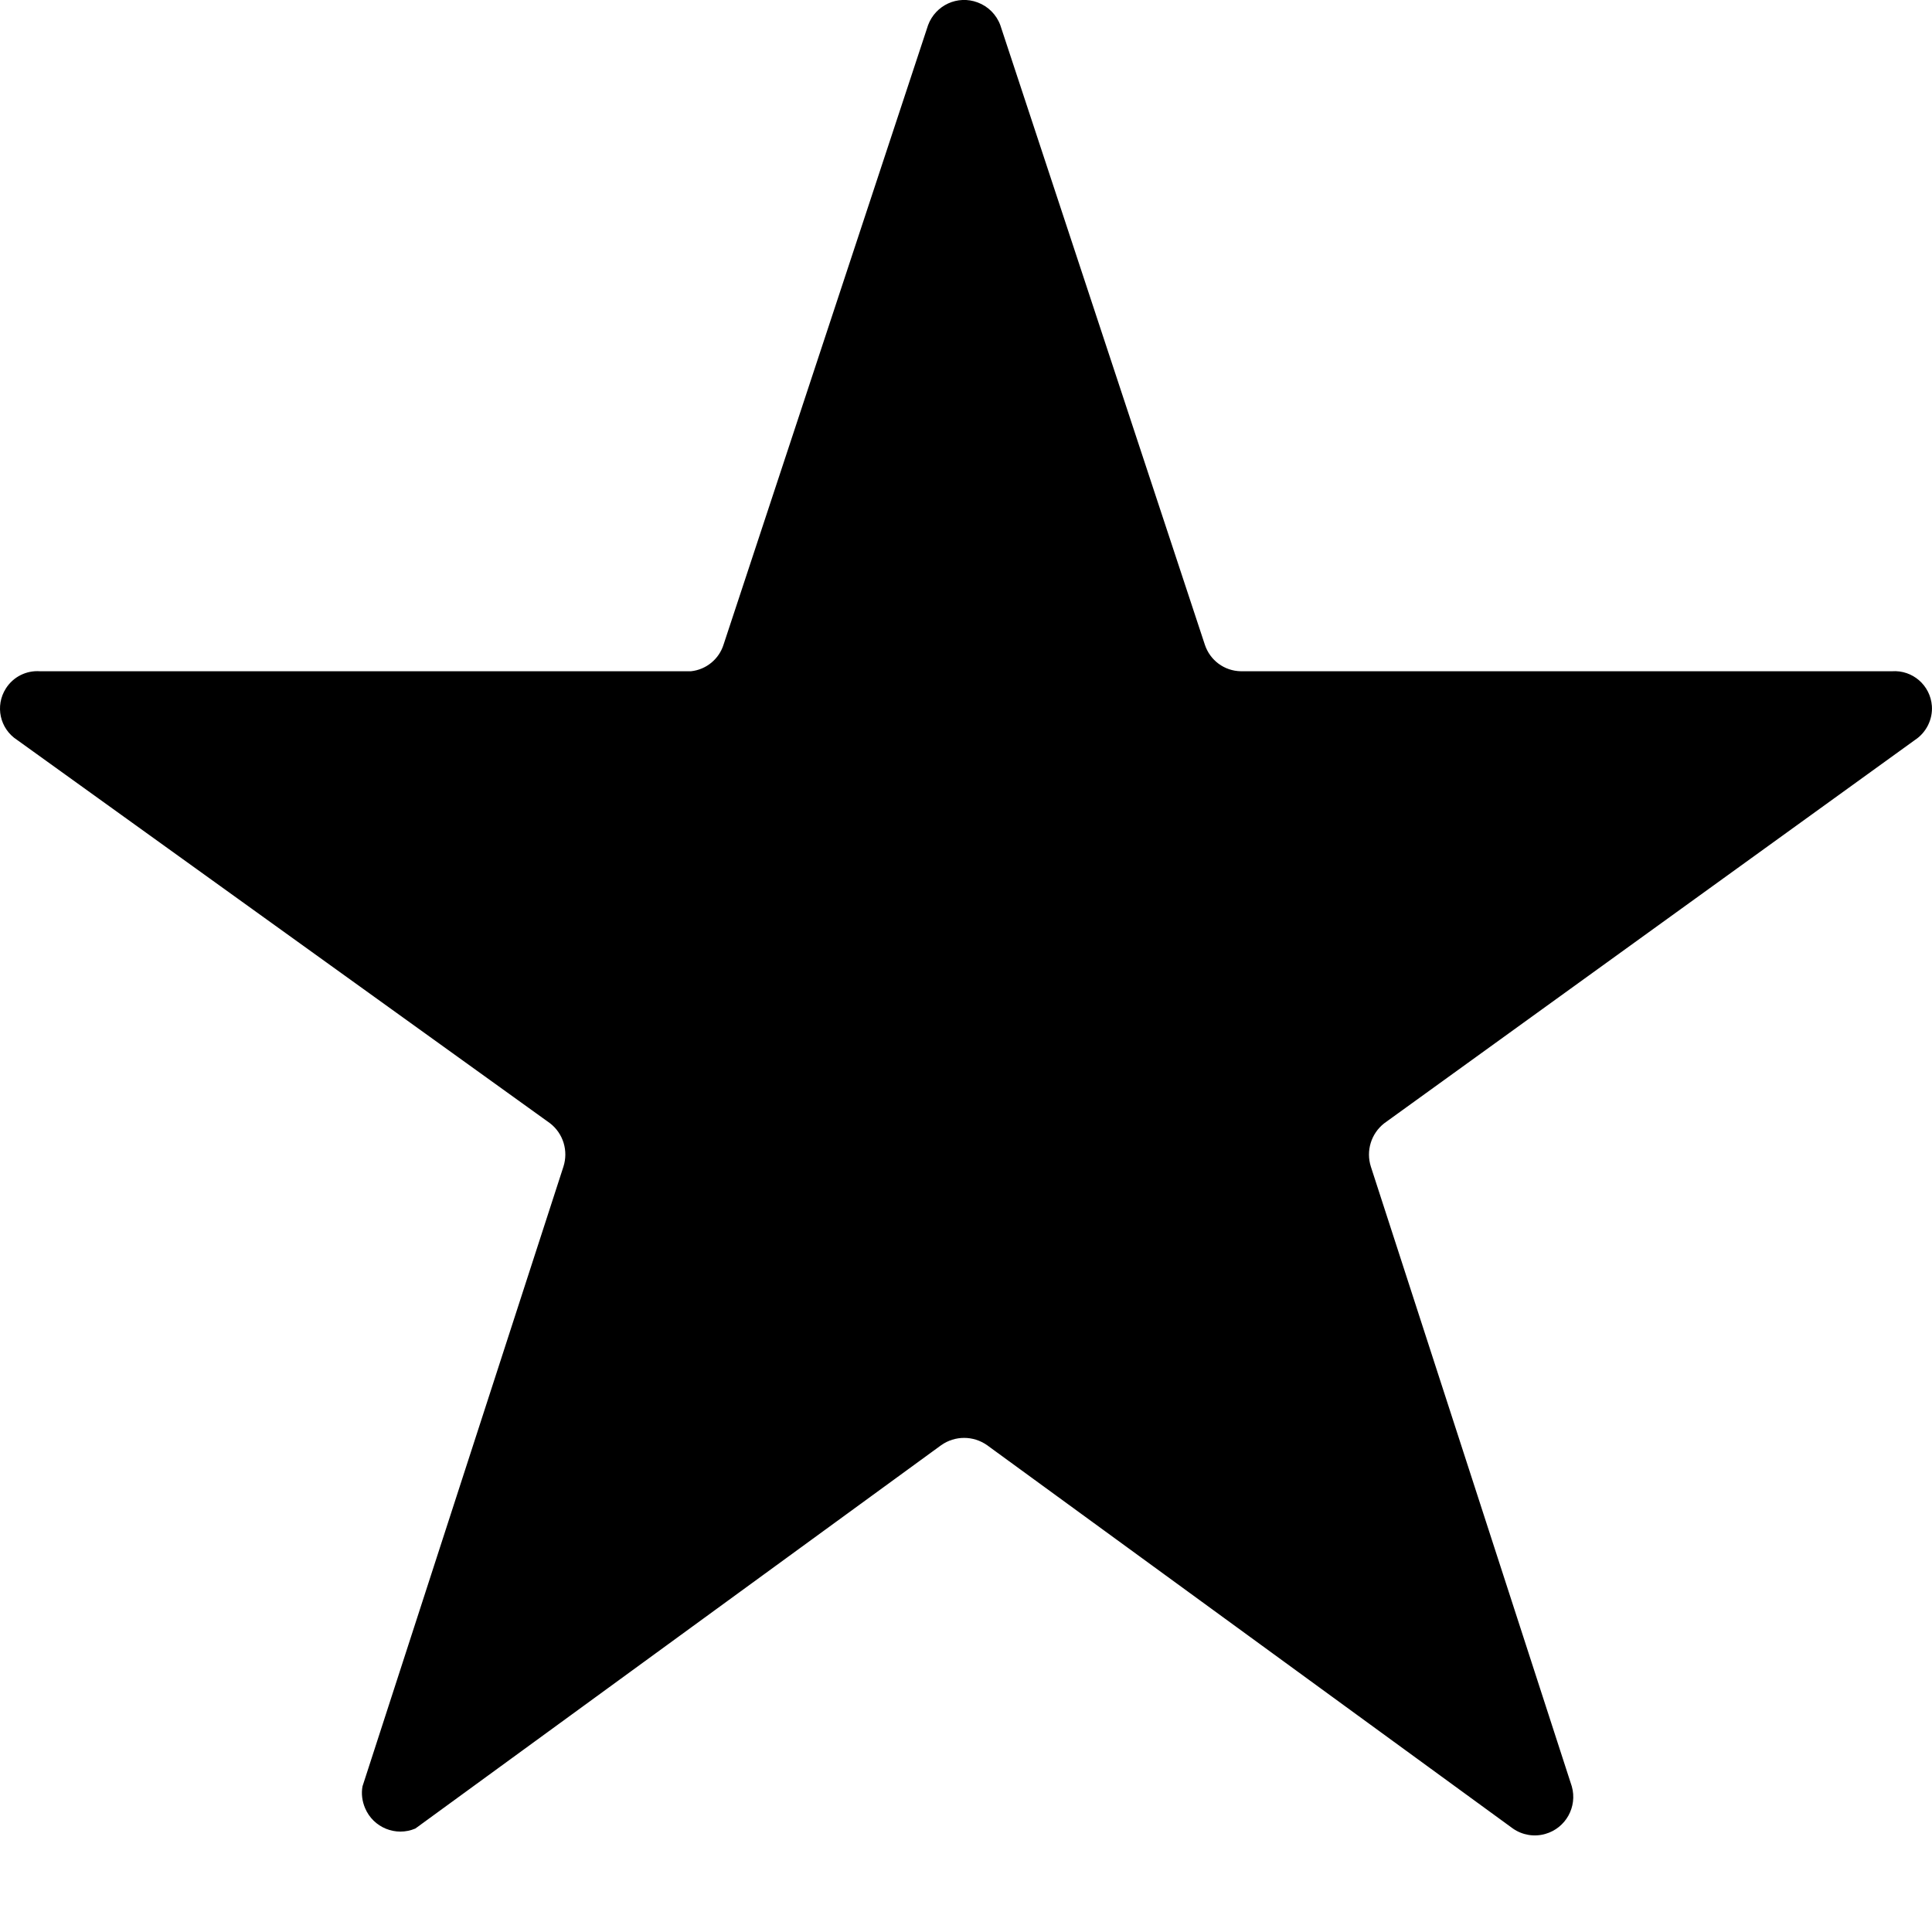 <svg viewBox="0 0 16 16" version="1.1" xmlns="http://www.w3.org/2000/svg" xmlns:xlink="http://www.w3.org/1999/xlink">
  <path d="M8.284,0.208 L9.978,5.339 C10.021,5.469 10.14,5.557 10.277,5.559 L15.668,5.559 C15.839,5.547 15.986,5.675 15.999,5.846 C16.007,5.958 15.952,6.067 15.859,6.128 L11.463,9.303 C11.355,9.388 11.311,9.531 11.353,9.662 L13.017,14.794 C13.065,14.963 12.967,15.14 12.797,15.188 C12.706,15.214 12.608,15.198 12.529,15.143 L8.174,11.968 C8.06,11.888 7.909,11.888 7.795,11.968 L3.44,15.143 C3.279,15.212 3.091,15.136 3.023,14.973 C2.999,14.916 2.991,14.854 3.002,14.794 L4.666,9.662 C4.708,9.531 4.665,9.388 4.556,9.303 L0.142,6.128 C-0.002,6.035 -0.043,5.845 0.049,5.701 C0.11,5.605 0.218,5.551 0.331,5.559 L5.722,5.559 C5.848,5.546 5.954,5.459 5.992,5.339 L7.686,0.208 C7.748,0.042 7.931,-0.042 8.096,0.02 C8.183,0.052 8.252,0.121 8.284,0.208" id="path-1"></path>
</svg>